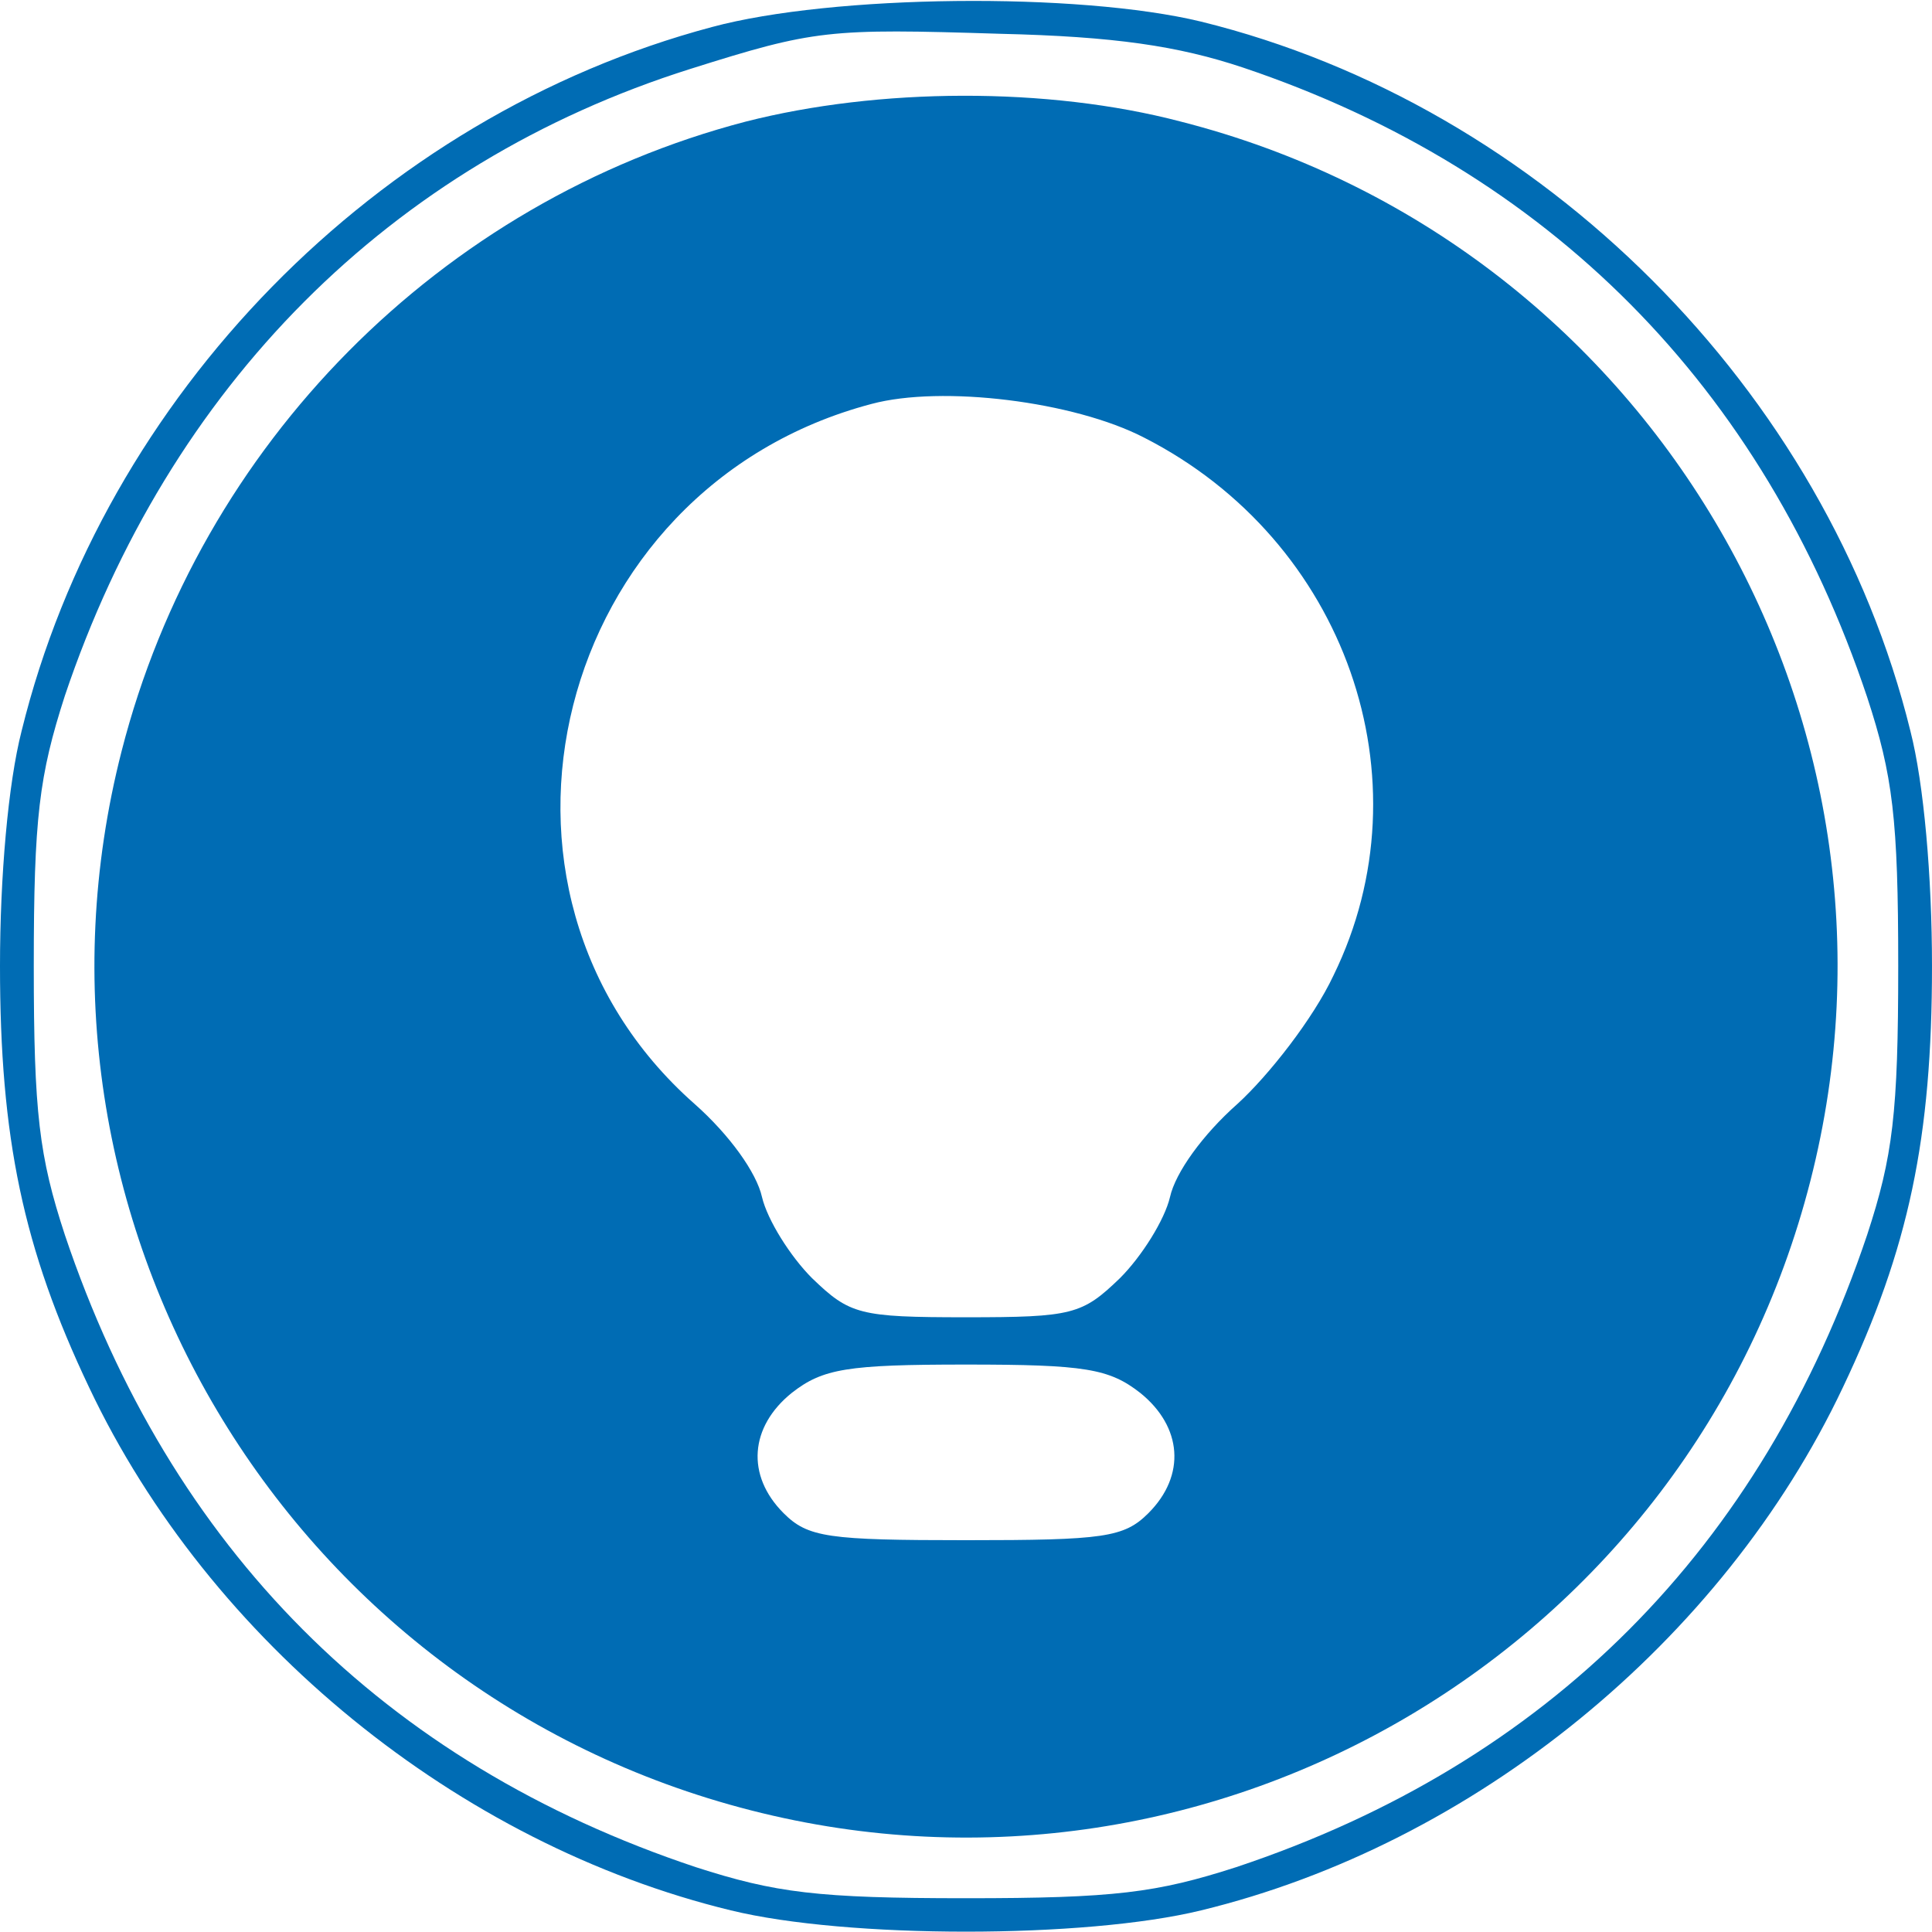 <?xml version="1.0" standalone="no"?>
<!DOCTYPE svg PUBLIC "-//W3C//DTD SVG 20010904//EN"
 "http://www.w3.org/TR/2001/REC-SVG-20010904/DTD/svg10.dtd">
<svg version="1.0" xmlns="http://www.w3.org/2000/svg"
 width="113px" height="113px" viewBox="0 0 143 143"
 preserveAspectRatio="xMidYMid meet">
<g transform="translate(0,143) scale(0.1,-0.1)"
fill="#006CB4" stroke="none">
<path d="M527 1410 c-248 -66 -450 -273 -511 -521 -10 -39 -16 -108 -16 -174
0 -127 17 -209 66 -312 89 -188 273 -338 475 -387 86 -21 262 -21 348 0 202
49 386 199 475 387 49 103 66 185 66 312 0 66 -6 135 -16 174 -62 252 -273
463 -525 525 -91 22 -273 20 -362 -4z m393 -30 c226 -76 385 -236 462 -466 19
-58 23 -90 23 -199 0 -109 -4 -141 -23 -199 -78 -232 -236 -391 -467 -468 -59
-19 -90 -23 -200 -23 -110 0 -141 4 -200 23 -231 77 -389 236 -467 468 -19 58
-23 90 -23 199 0 110 4 141 23 200 77 229 241 394 463 464 92 29 102 30 229
26 85 -2 132 -9 180 -25z"/>
<path d="M552 1340 c-226 -59 -404 -239 -462 -466 -88 -344 121 -696 466 -784
344 -88 696 121 784 466 88 344 -121 696 -466 784 -99 26 -224 25 -322 0z
m295 -234 c149 -76 211 -253 140 -398 -15 -32 -48 -74 -71 -95 -26 -23 -46
-51 -50 -69 -4 -17 -21 -44 -37 -60 -28 -27 -35 -29 -114 -29 -79 0 -86 2
-114 29 -16 16 -33 43 -37 60 -4 18 -24 46 -50 69 -179 158 -104 456 131 518
52 14 150 2 202 -25z m-3 -707 c31 -25 34 -61 6 -89 -18 -18 -33 -20 -135 -20
-102 0 -117 2 -135 20 -28 28 -25 64 6 89 23 18 41 21 129 21 88 0 106 -3 129
-21z"/>
</g>
</svg>
